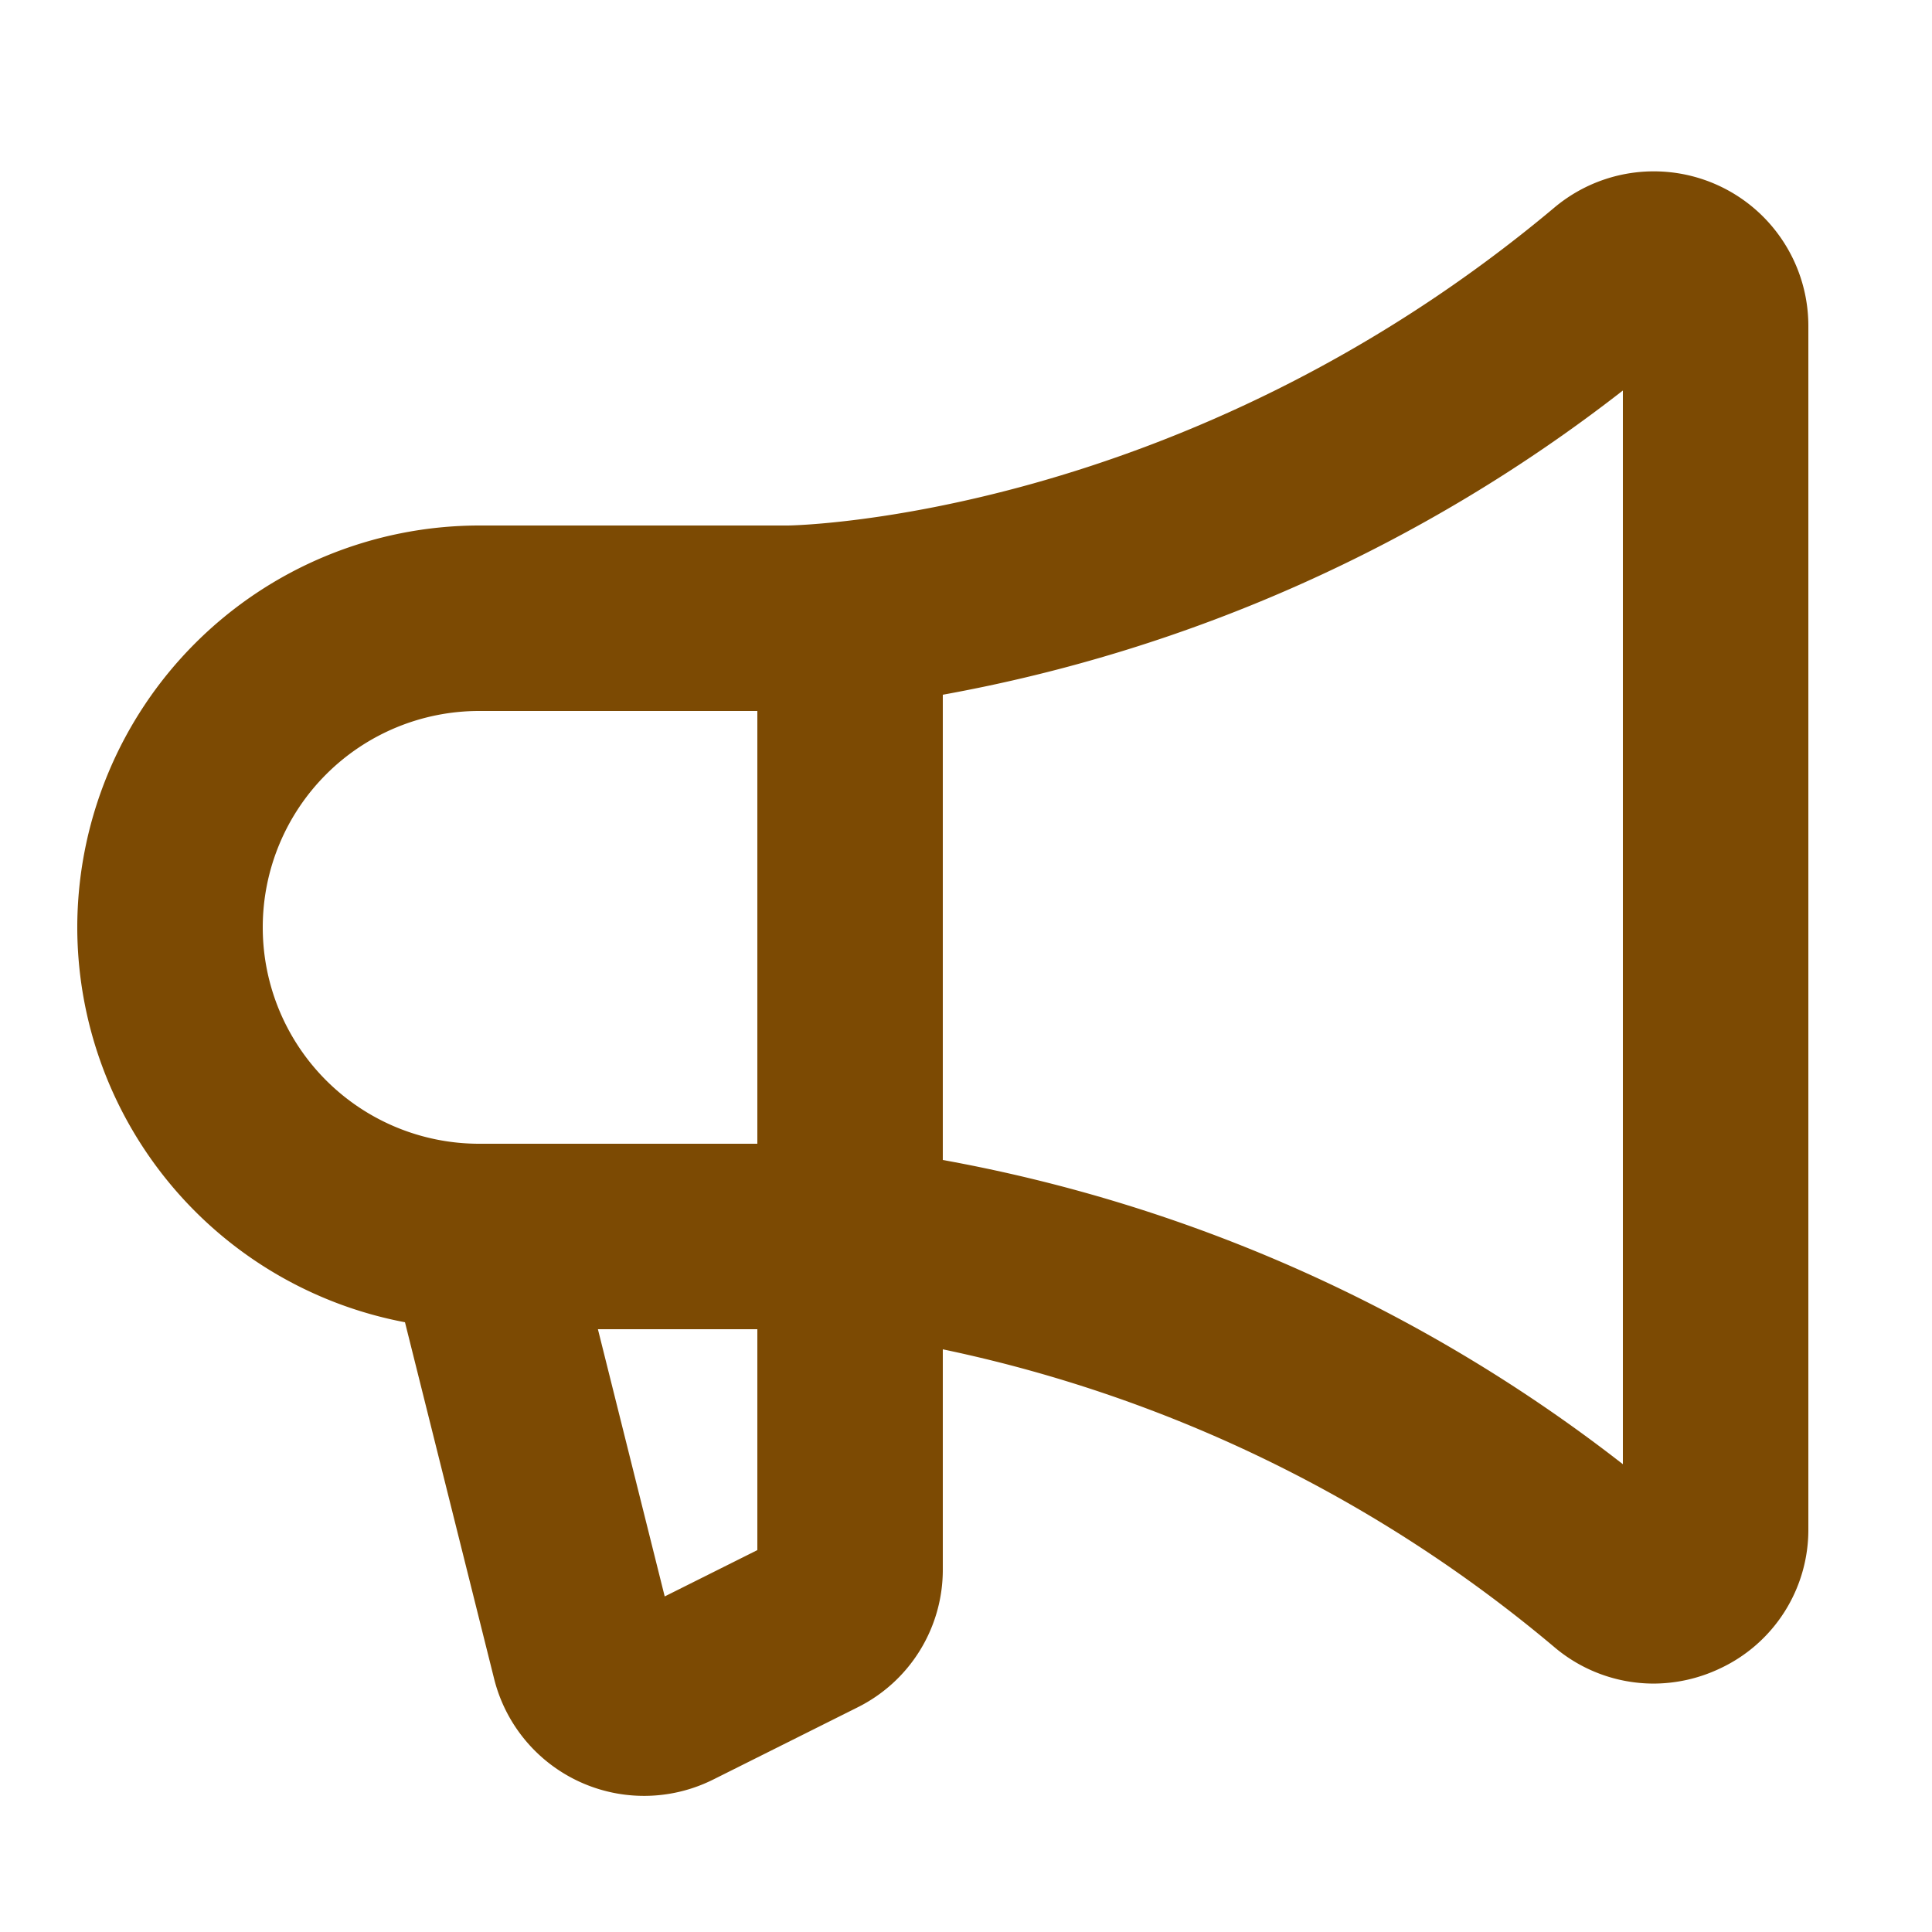 <svg fill="#7c4a03" viewBox="0 0 250 250" width="250" height="250" xmlns="http://www.w3.org/2000/svg"><path d="M9.999 120a52.059 52.059 0 0 1 52-52h39.963c.505-.003 51.051-.778 99.176-41.142A19.999 19.999 0 0 1 234 42.168v155.664a19.805 19.805 0 0 1-11.538 18.117 20.108 20.108 0 0 1-8.51 1.906 19.886 19.886 0 0 1-12.813-4.713 180.074 180.074 0 0 0-79.14-38.54v28.454a19.889 19.889 0 0 1-11.055 17.888l-18.658 9.33a20 20 0 0 1-28.347-13.039l-11.535-46.137A52.077 52.077 0 0 1 9.999 120Zm200 69.467V50.533a201.477 201.477 0 0 1-88 39.365v60.204a201.472 201.472 0 0 1 88 39.365zm-123.986 17.11L98 200.584V172H77.37ZM62 148h36V92H62a28 28 0 0 0 0 56z"/></svg>
